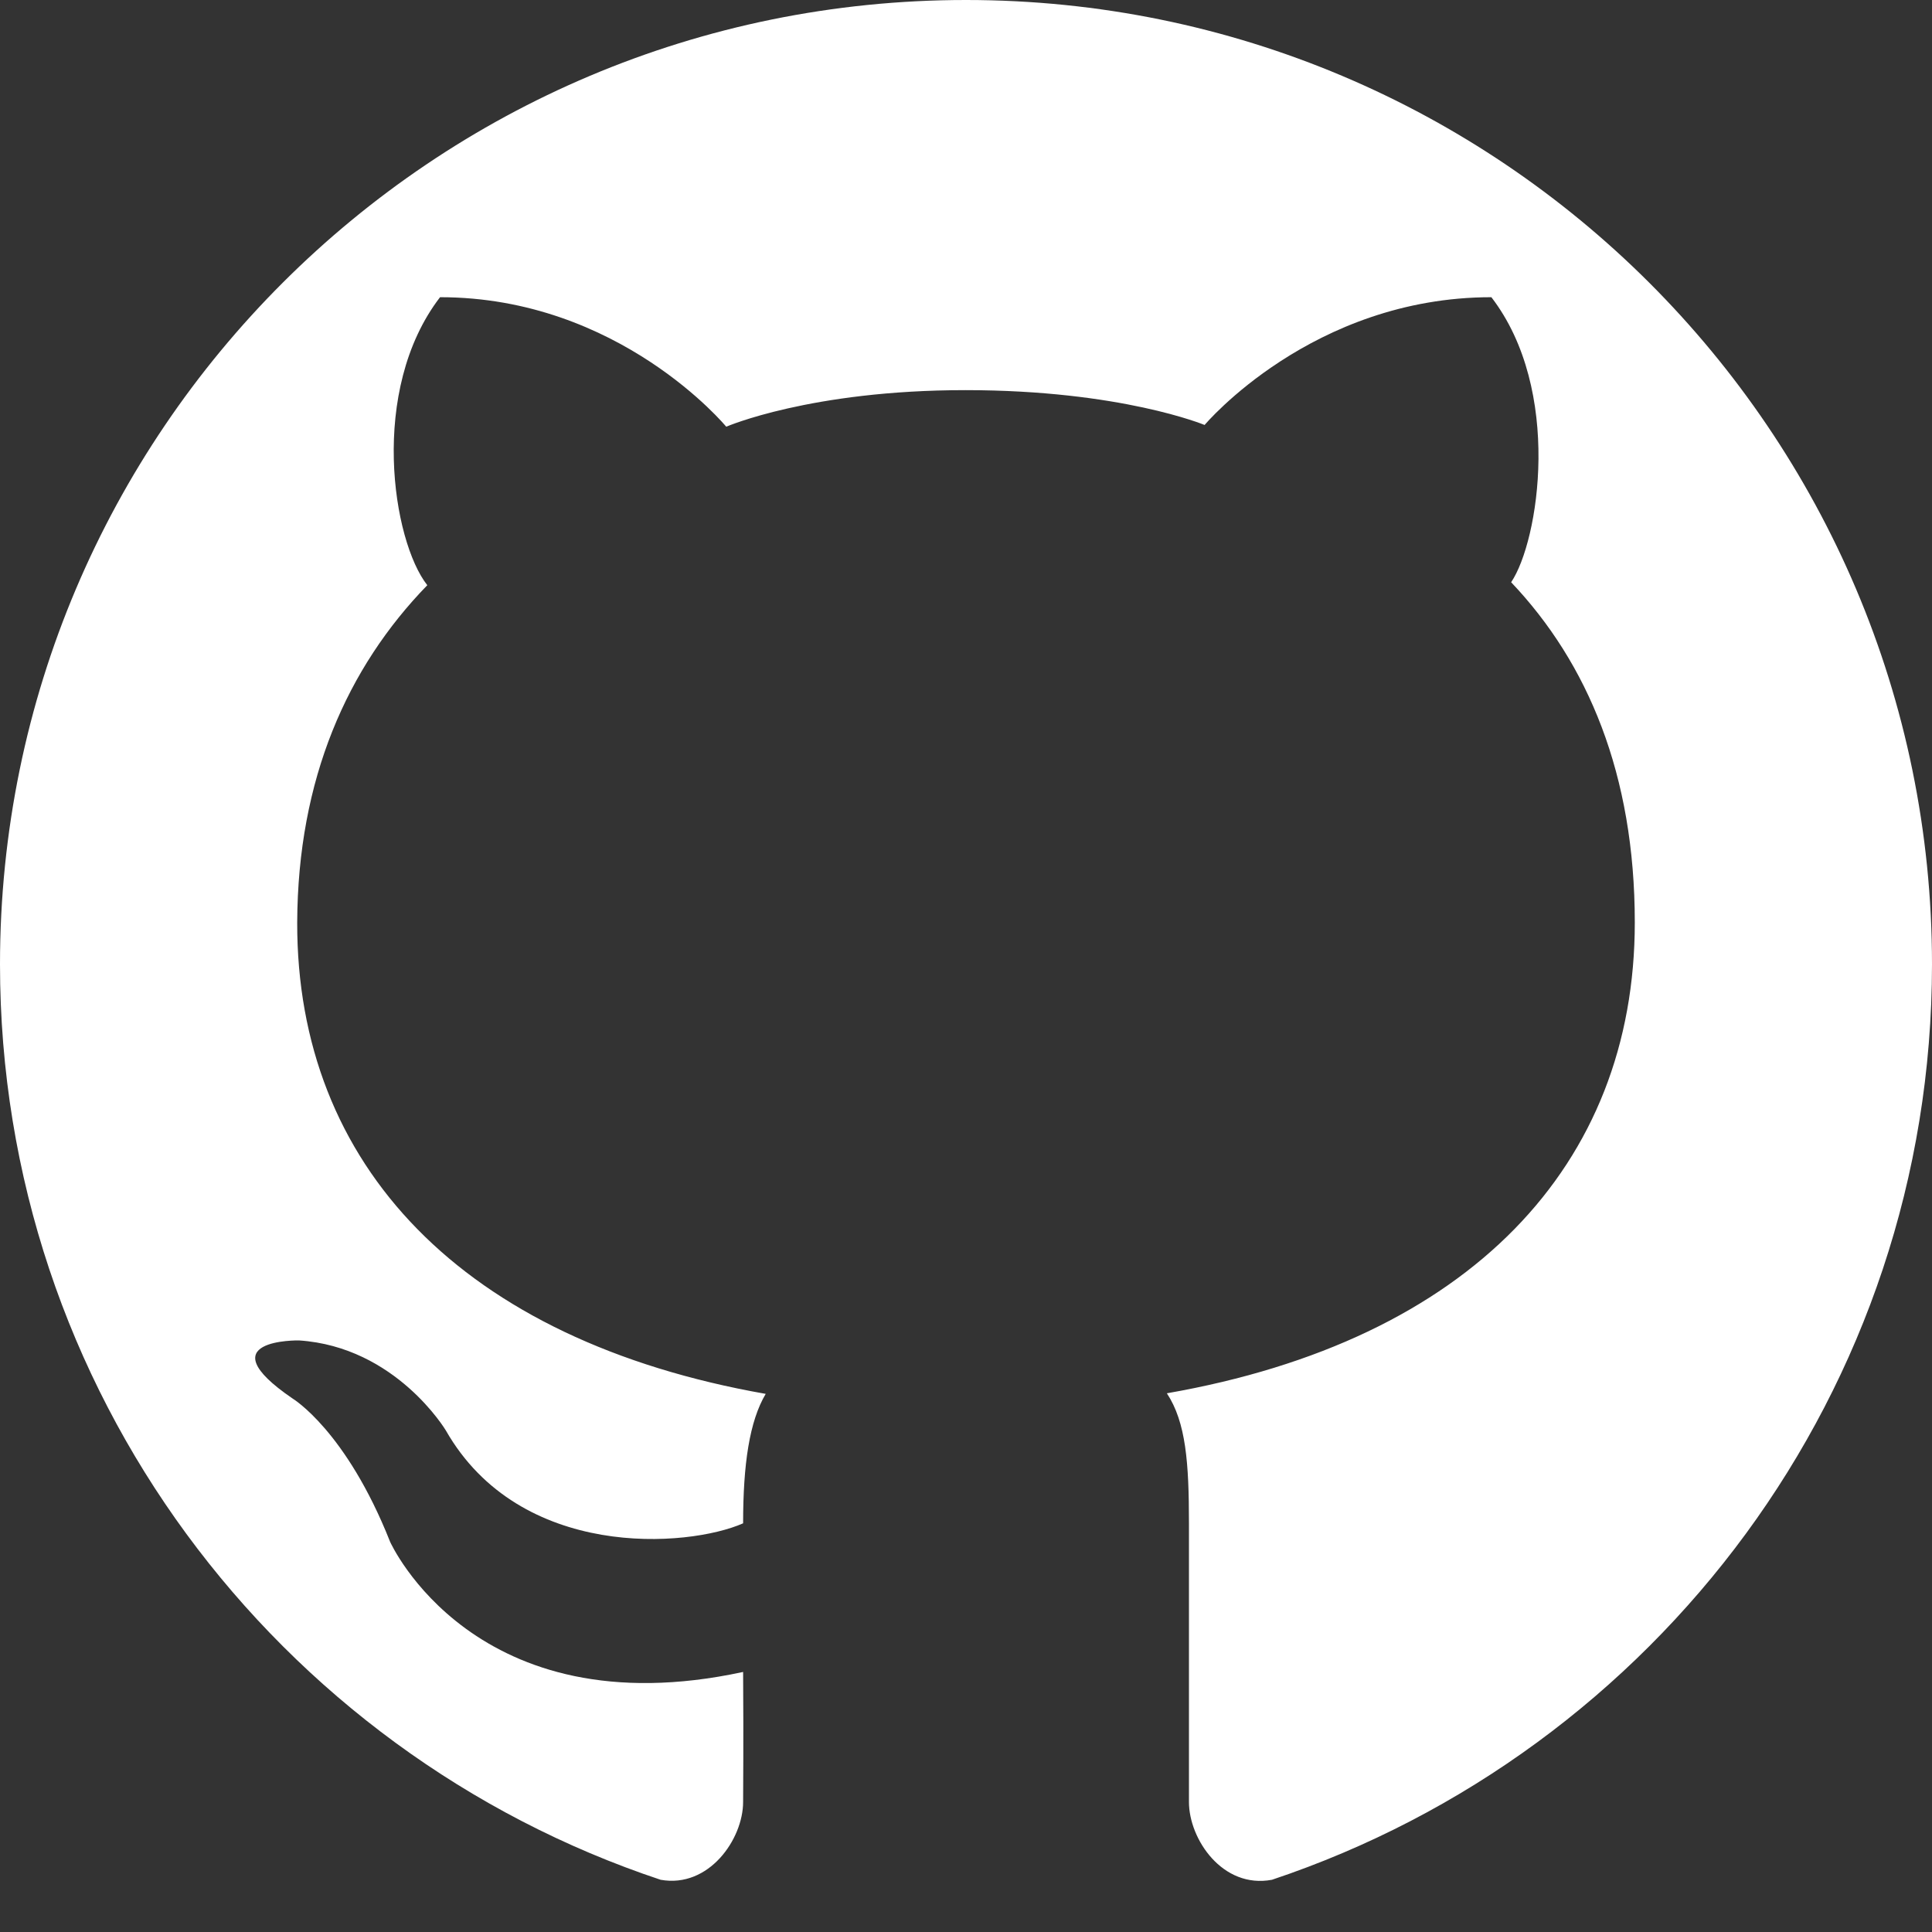 <svg width="30" height="30" viewBox="0 0 30 30" fill="none" xmlns="http://www.w3.org/2000/svg">
<rect x="0" y="0" width="30" height="30" fill="#333333" stroke="none"/>
<path d="M15 0C6.716 0 0 6.707 0 14.973C0 21.59 4.3 27.206 10.258 29.189C11.007 29.324 11.539 28.558 11.539 27.981C11.539 27.629 11.547 27.206 11.539 25.962C7.365 26.863 6.058 23.942 6.058 23.942C5.373 22.212 4.543 21.716 4.543 21.716C3.182 20.787 4.642 20.814 4.642 20.814C6.148 20.913 6.923 22.212 6.923 22.212C8.077 24.231 10.682 24.032 11.539 23.654C11.539 22.734 11.638 22.067 11.89 21.644C7.175 20.814 4.606 18.092 4.615 14.324C4.624 12.097 5.391 10.367 6.635 9.087C6.094 8.401 5.724 6.058 6.833 4.615C9.618 4.615 11.277 6.626 11.277 6.626C11.277 6.626 12.584 6.058 14.991 6.058C17.407 6.058 18.705 6.599 18.705 6.599C18.705 6.599 20.373 4.615 23.158 4.615C24.267 6.058 23.897 8.401 23.465 9.041C24.654 10.294 25.385 12.025 25.385 14.324C25.385 18.092 22.825 20.814 18.119 21.635C18.416 22.085 18.462 22.716 18.462 23.654C18.462 25.655 18.462 27.485 18.462 27.981C18.462 28.558 18.984 29.333 19.751 29.189C25.709 27.197 30 21.59 30 14.973C30 6.707 23.284 0 15 0Z" fill="white"/>
</svg>
